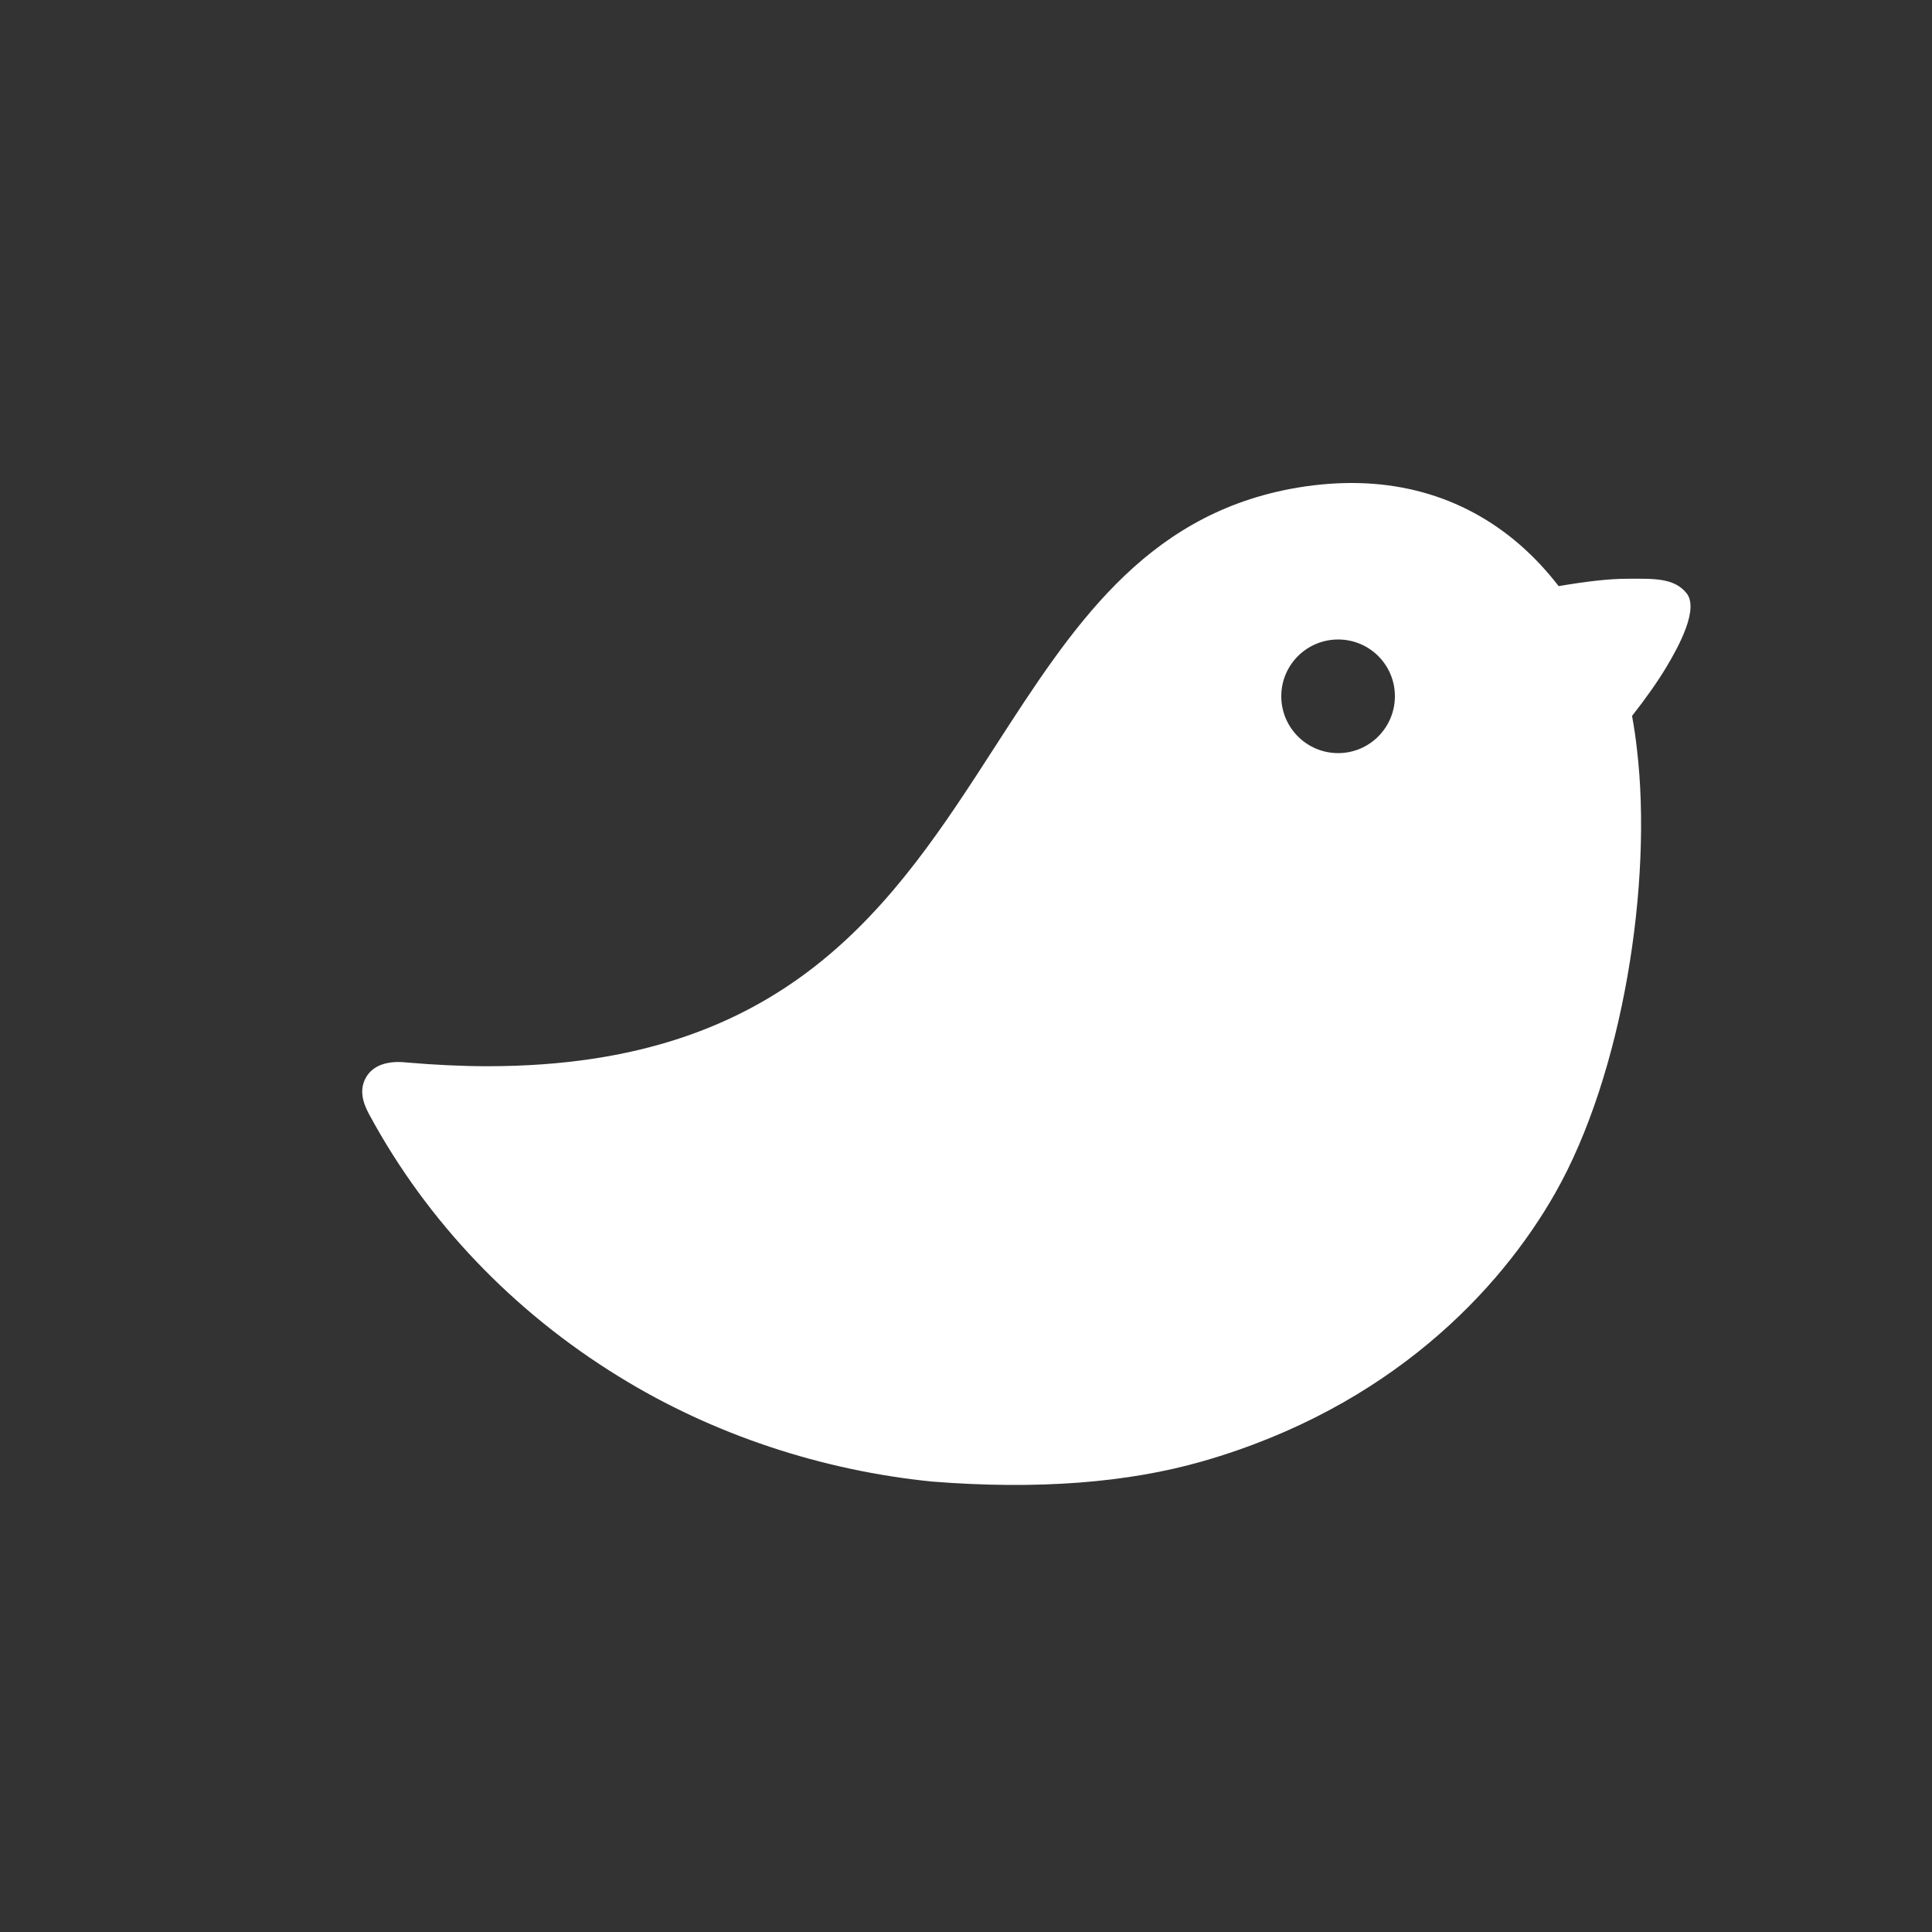 <?xml version="1.0" encoding="UTF-8"?>
<svg width="16px" height="16px" viewBox="0 0 16 16" version="1.1" xmlns="http://www.w3.org/2000/svg" xmlns:xlink="http://www.w3.org/1999/xlink">
    <rect x="0" y="0" width="16" height="16" fill="#333333" stroke="none"/>
    <!-- Generator: Sketch 50.2 (55047) - http://www.bohemiancoding.com/sketch -->
    <title>icon/lable_earlybird</title>
    <desc>Created with Sketch.</desc>
    <defs></defs>
    <g id="icon/lable_earlybird" stroke="none" stroke-width="1" fill="none" fill-rule="evenodd">
        <path d="M13.801,5.523 C13.731,5.64 13.636,5.776 13.516,5.929 C13.532,6.017 13.546,6.108 13.556,6.201 C13.688,7.306 13.441,8.893 12.88,9.88 C12.424,10.683 11.514,11.654 9.962,12.101 C9.336,12.281 8.59,12.338 7.722,12.27 C6.811,12.179 5.907,11.883 5.125,11.4 C4.249,10.861 3.54,10.117 3.065,9.243 C3.03,9.179 2.958,9.047 3.032,8.921 C3.081,8.838 3.172,8.795 3.302,8.795 C3.322,8.795 3.344,8.797 3.368,8.799 C3.6,8.819 3.824,8.83 4.038,8.83 C6.533,8.83 7.403,7.482 8.244,6.178 C8.874,5.203 9.468,4.281 10.686,4.049 C10.86,4.016 11.031,4 11.195,4 C11.849,4 12.418,4.266 12.841,4.771 C12.864,4.798 12.886,4.826 12.908,4.854 C13.143,4.814 13.33,4.793 13.472,4.793 C13.683,4.793 13.86,4.781 13.966,4.911 C14.072,5.04 13.907,5.346 13.801,5.523 Z M11.082,6.237 C11.342,6.237 11.552,6.025 11.552,5.766 C11.552,5.506 11.342,5.296 11.082,5.296 C10.822,5.296 10.611,5.506 10.611,5.766 C10.611,6.026 10.822,6.237 11.082,6.237 Z" id="Combined-Shape" fill="#FFFFFF" fill-rule="nonzero"></path>
    </g>
</svg>